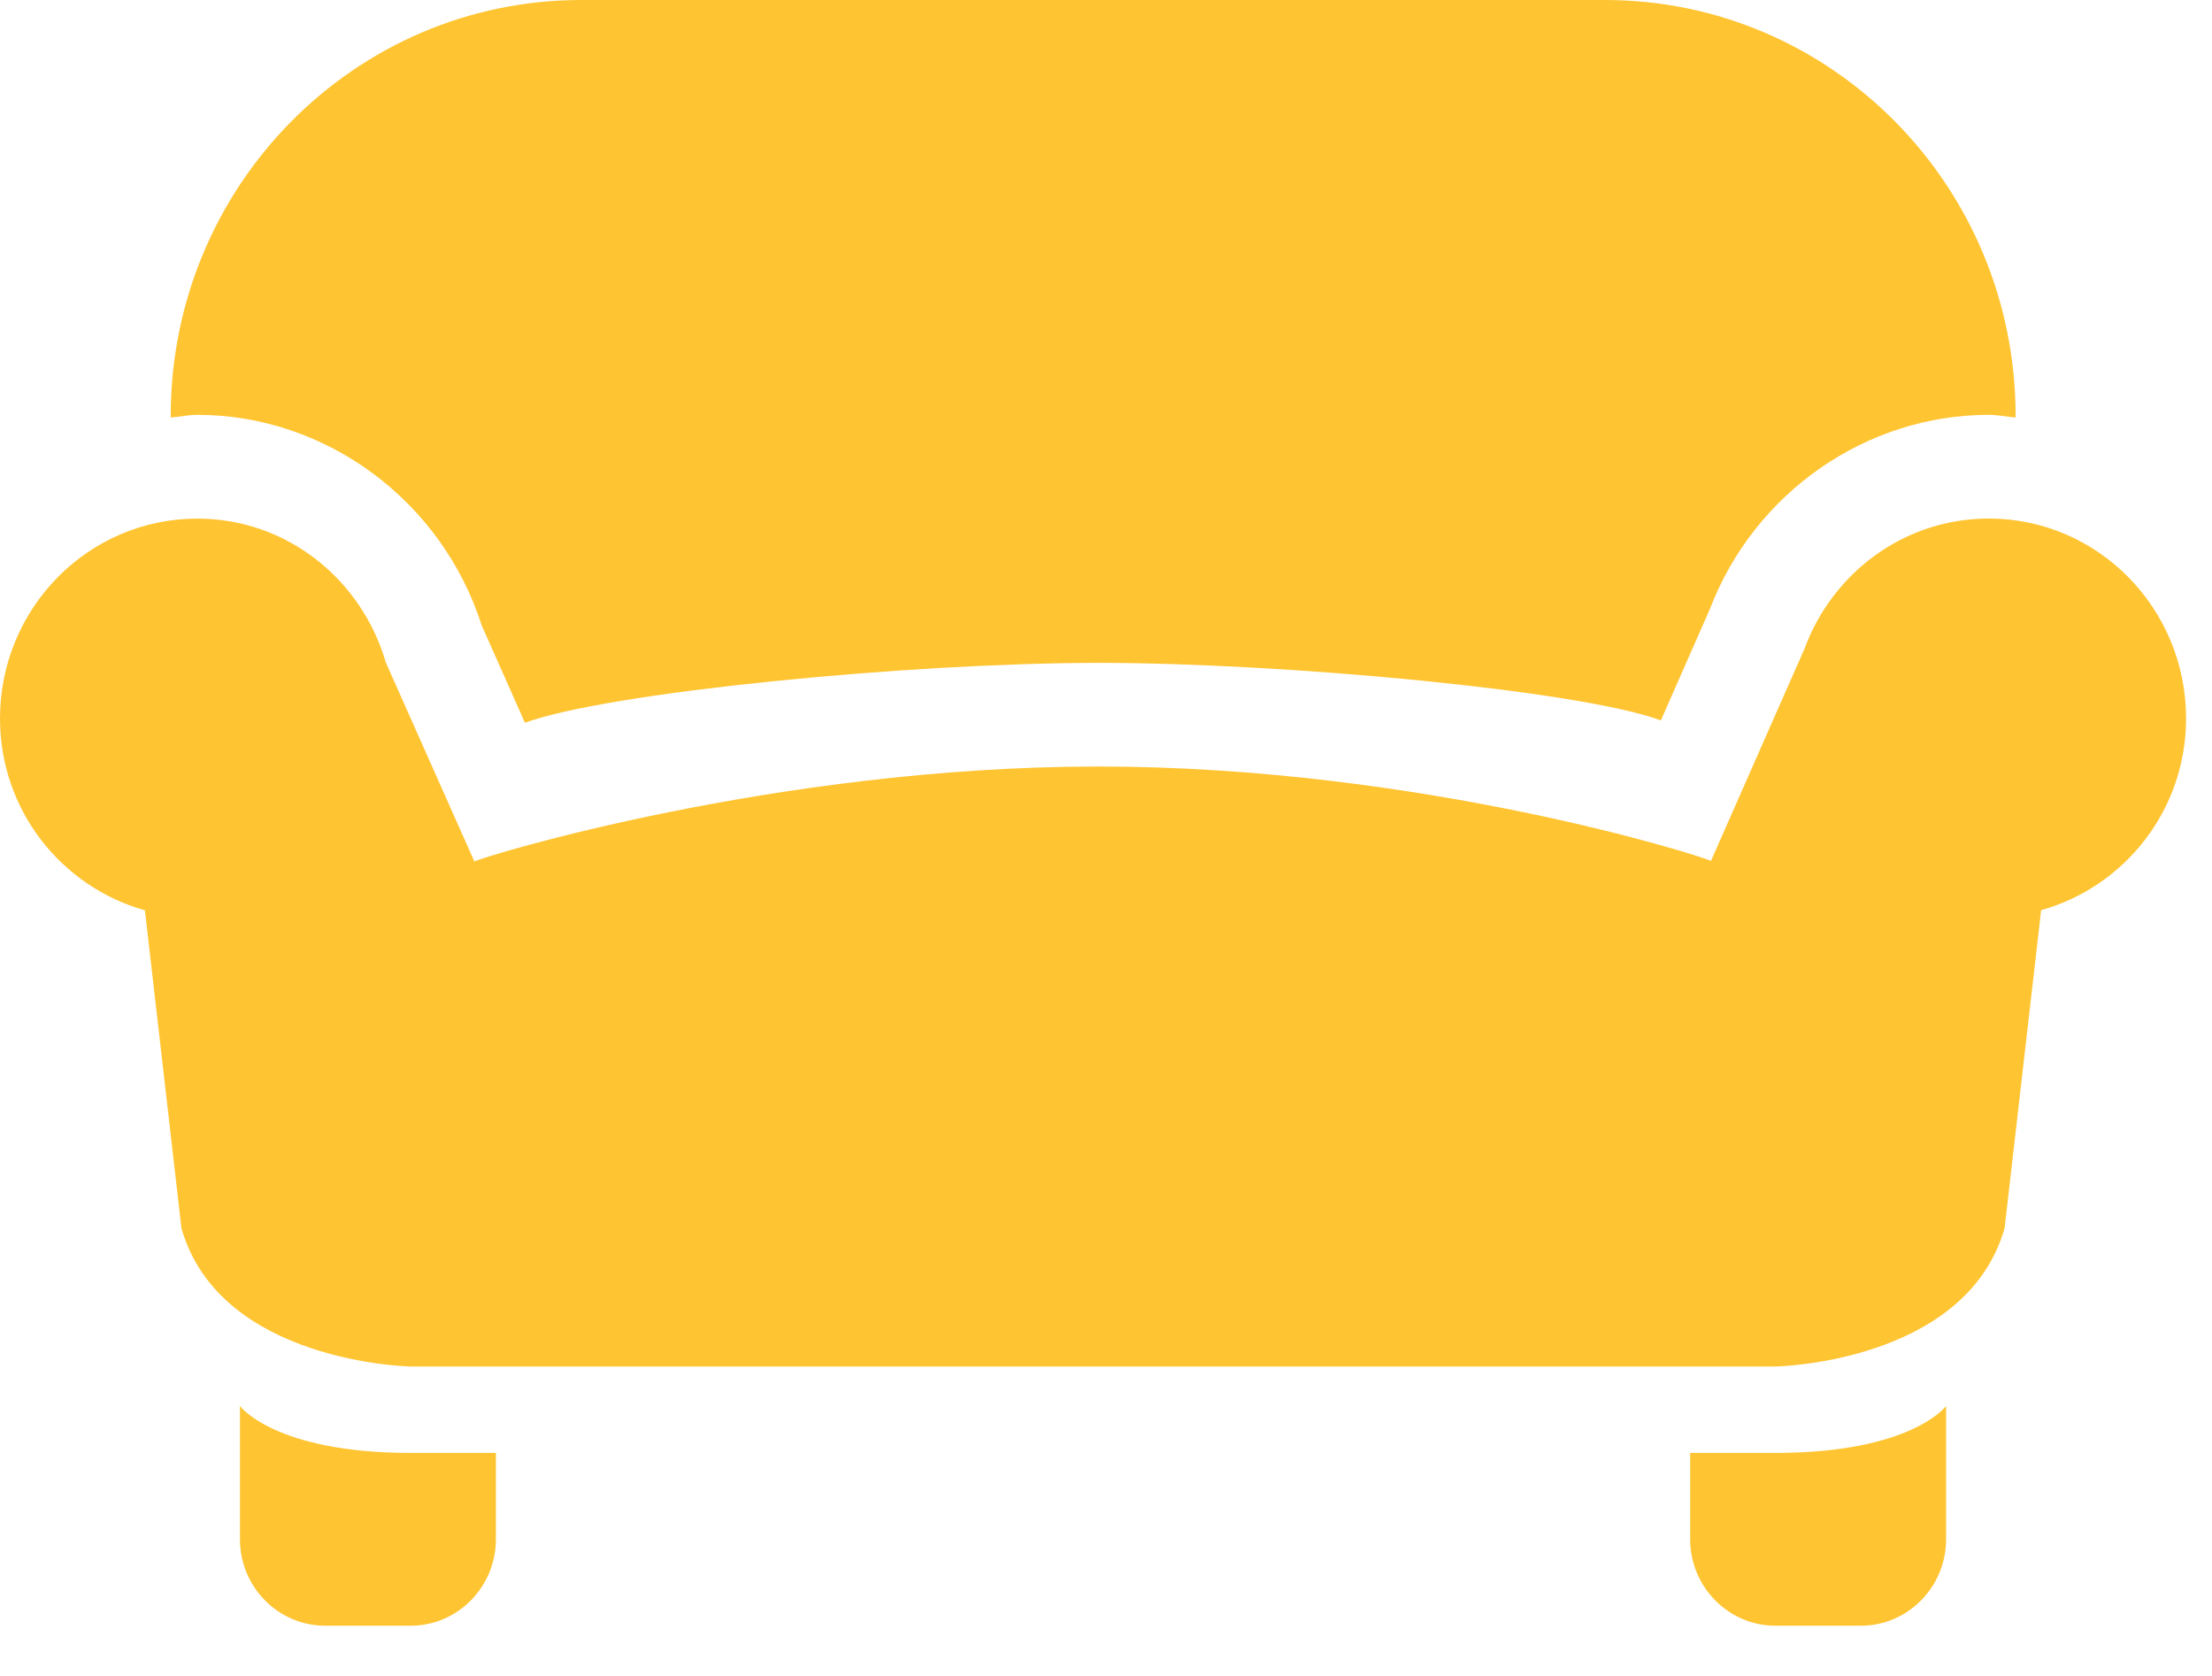 <svg width="33" height="25" viewBox="0 0 33 25" fill="none" xmlns="http://www.w3.org/2000/svg">
<path d="M26.488 24.251C25.787 24.251 25.215 23.672 25.215 22.962V21.673H26.488C28.517 21.673 29.033 20.974 29.033 20.974V22.962C29.033 23.672 28.462 24.251 27.761 24.251H26.488Z" fill="#FFC431"/>
<path d="M4.853 24.251C4.151 24.251 3.58 23.672 3.58 22.962V20.974C3.58 20.974 4.097 21.673 6.125 21.673H7.398V22.962C7.398 23.672 6.827 24.251 6.125 24.251H4.853Z" fill="#FFC431"/>
<path d="M32.613 10.717C32.613 9.071 31.295 7.735 29.67 7.735C28.407 7.735 27.338 8.545 26.921 9.676L25.525 12.843C25.42 12.778 21.199 11.434 16.386 11.434C11.572 11.434 7.184 12.784 7.077 12.851L5.755 9.88C5.397 8.645 4.28 7.736 2.944 7.736C1.318 7.736 0 9.071 0 10.718C0 12.088 0.919 13.23 2.162 13.579L2.707 18.322C3.282 20.334 6.125 20.384 6.125 20.384H26.488C26.488 20.384 29.331 20.334 29.906 18.319L30.451 13.577C31.693 13.229 32.613 12.087 32.613 10.717Z" fill="#FFC431"/>
<path d="M2.944 6.188C4.868 6.188 6.595 7.475 7.187 9.331L7.831 10.781C9.077 10.326 13.557 9.888 16.387 9.888C19.14 9.888 23.556 10.295 24.778 10.746L25.509 9.085C26.173 7.35 27.838 6.188 29.671 6.188C29.806 6.188 29.935 6.217 30.068 6.228C30.068 6.221 30.07 6.212 30.07 6.204C30.07 2.778 27.328 0 23.944 0C23.519 0 9.097 0 8.672 0C5.289 0 2.547 2.776 2.547 6.204C2.547 6.212 2.548 6.221 2.548 6.228C2.68 6.218 2.809 6.188 2.944 6.188Z" fill="#FFC431"/>
</svg>
